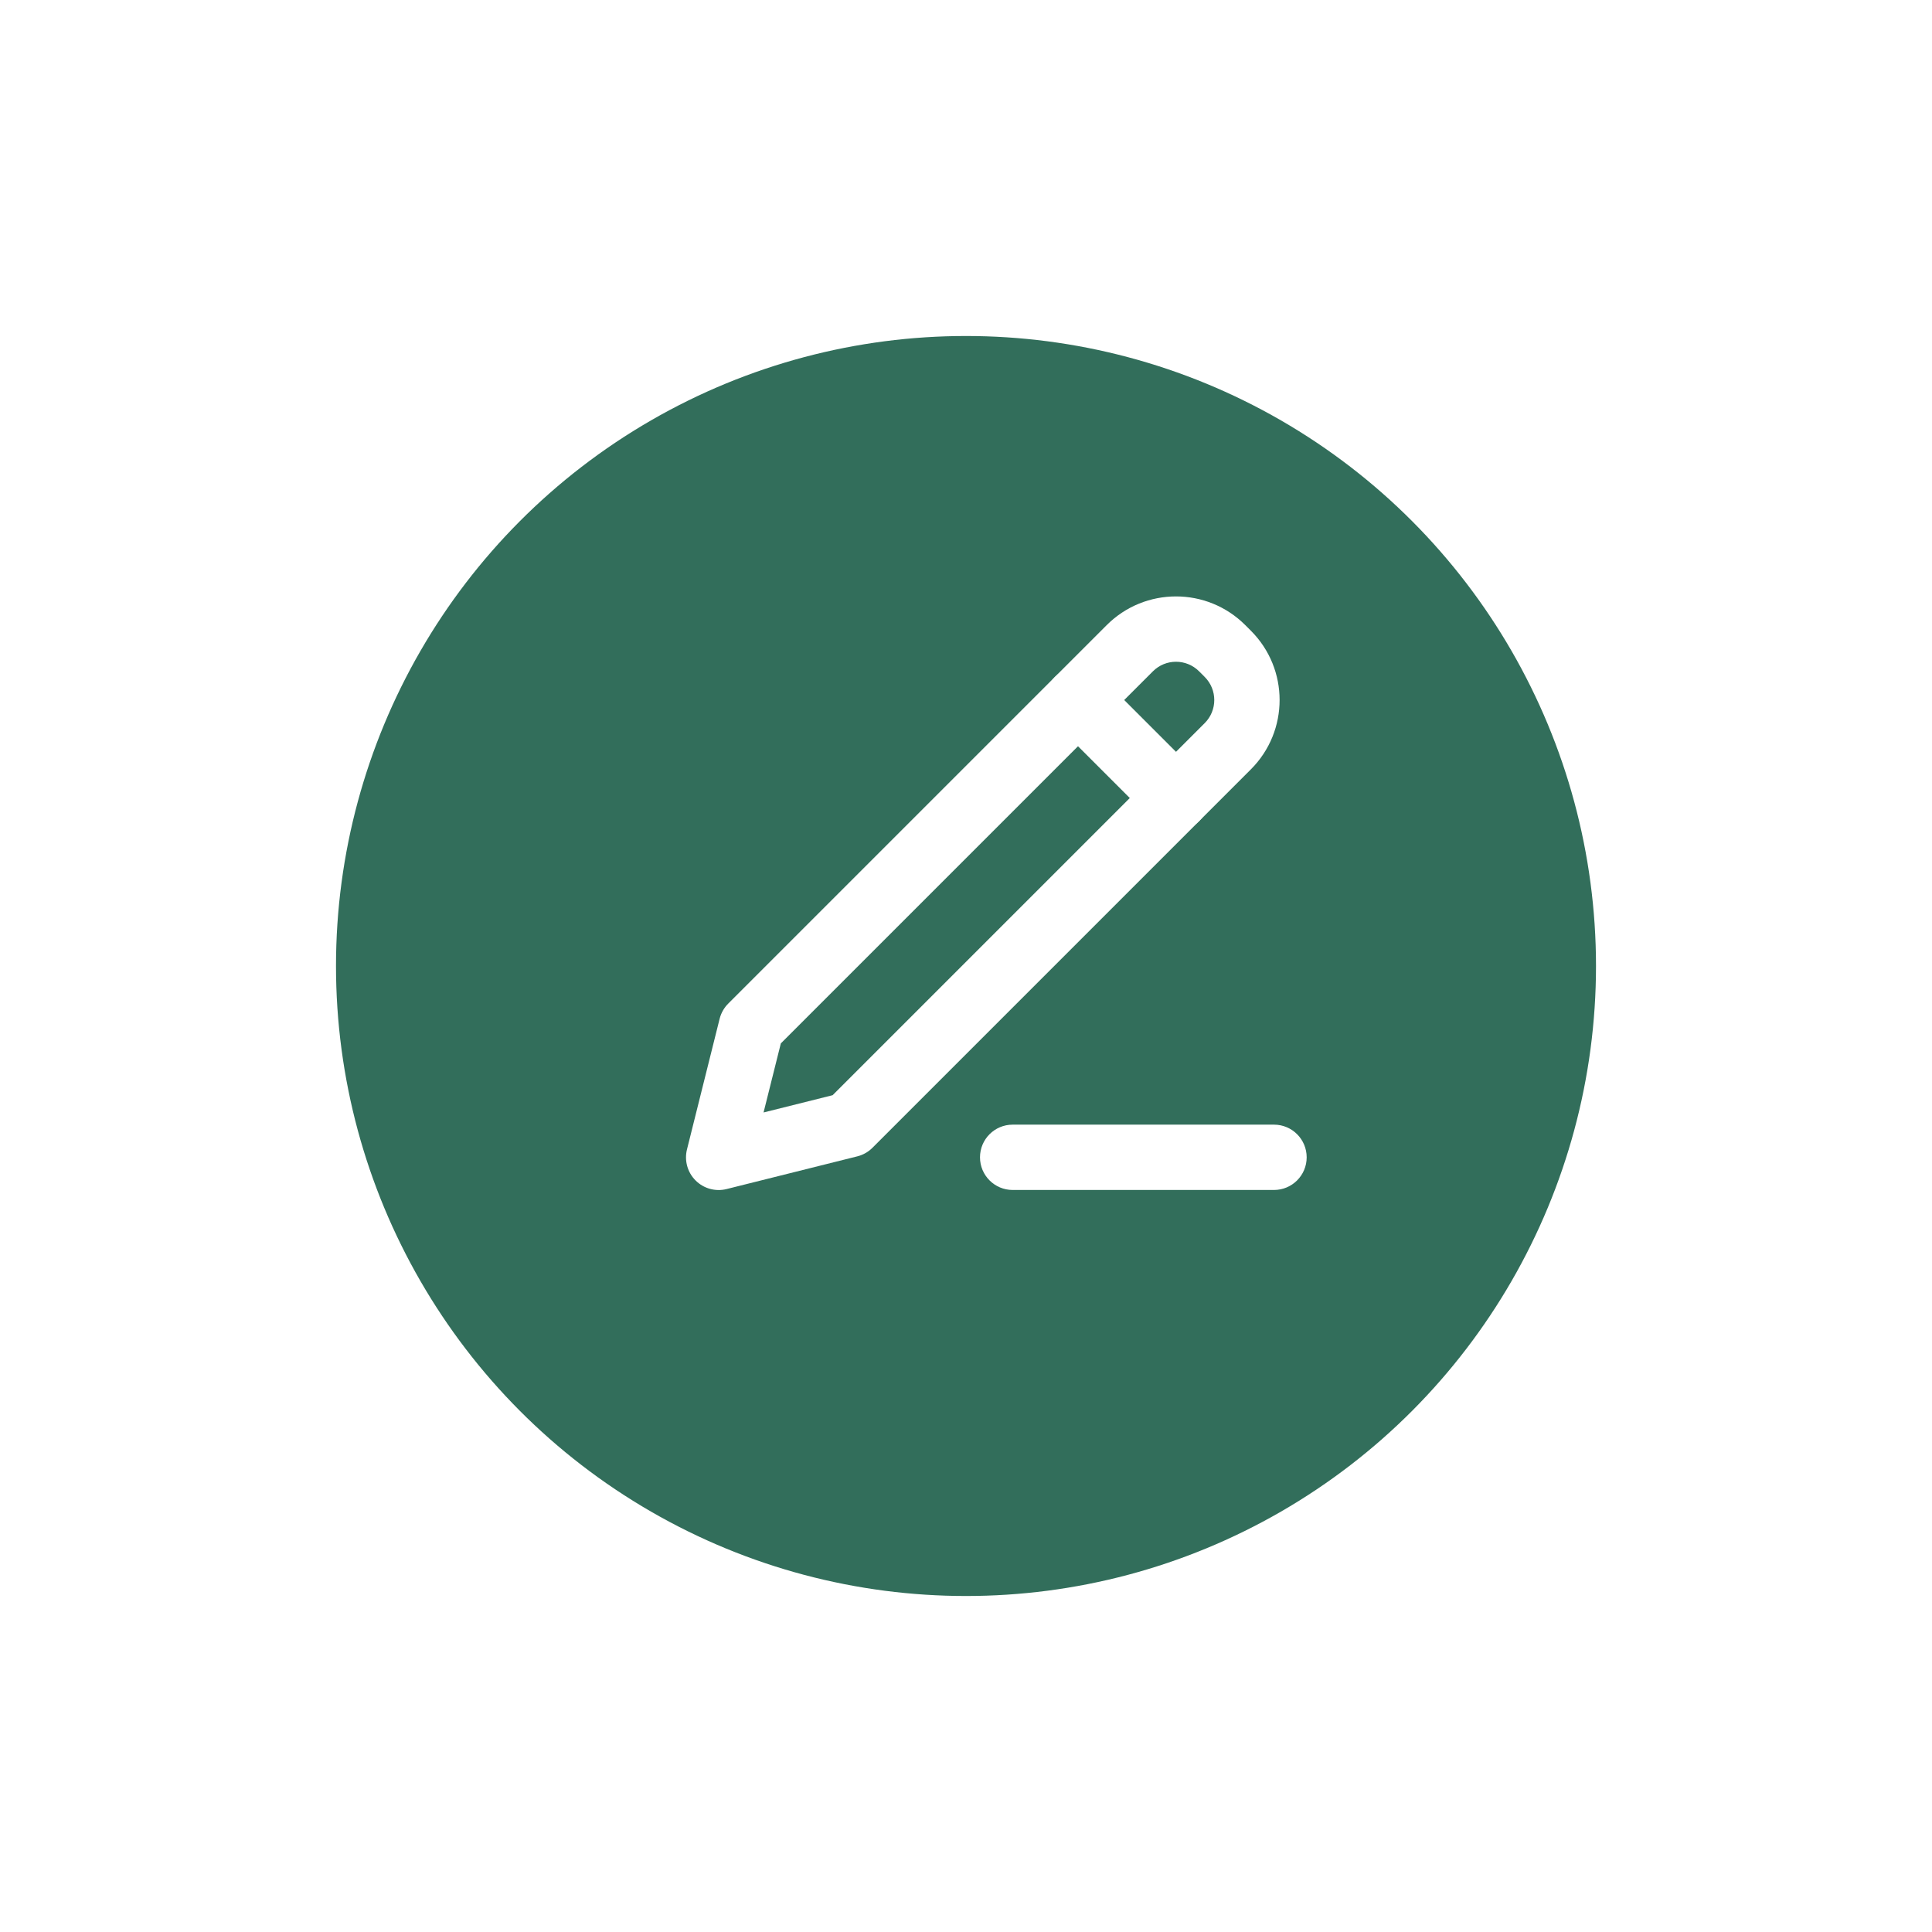 <svg width="69" height="69" viewBox="0 0 69 69" fill="none" xmlns="http://www.w3.org/2000/svg">
<g filter="url(#filter0_d_880_35299)">
<circle cx="34.5" cy="32.5" r="22.5" fill="#326E5B"/>
</g>
<path fill-rule="evenodd" clip-rule="evenodd" d="M42.825 23.976C42.369 23.52 41.631 23.52 41.175 23.976L27.887 37.264L27.27 39.731L29.737 39.114L43.025 25.826C43.481 25.37 43.481 24.632 43.025 24.176L42.825 23.976ZM39.525 22.326C40.892 20.959 43.108 20.959 44.475 22.326L44.675 22.526C46.042 23.893 46.042 26.109 44.675 27.476L31.158 40.993C31.009 41.142 30.822 41.248 30.616 41.299L25.95 42.466C25.552 42.566 25.131 42.449 24.842 42.159C24.552 41.87 24.436 41.449 24.535 41.051L25.701 36.385C25.753 36.179 25.859 35.992 26.008 35.843L39.525 22.326Z" fill="white"/>
<path fill-rule="evenodd" clip-rule="evenodd" d="M37.675 24.176C38.13 23.72 38.869 23.72 39.325 24.176L42.825 27.676C43.28 28.131 43.28 28.87 42.825 29.326C42.369 29.781 41.63 29.781 41.175 29.326L37.675 25.826C37.219 25.37 37.219 24.631 37.675 24.176Z" fill="white"/>
<path fill-rule="evenodd" clip-rule="evenodd" d="M35 41.333C35 40.688 35.522 40.166 36.167 40.166H45.5C46.144 40.166 46.667 40.688 46.667 41.333C46.667 41.977 46.144 42.499 45.5 42.499H36.167C35.522 42.499 35 41.977 35 41.333Z" fill="white"/>
<defs>
<filter id="filter0_d_880_35299" x="0" y="0" width="69" height="69" filterUnits="userSpaceOnUse" color-interpolation-filters="sRGB">
<feFlood flood-opacity="0" result="BackgroundImageFix"/>
<feColorMatrix in="SourceAlpha" type="matrix" values="0 0 0 0 0 0 0 0 0 0 0 0 0 0 0 0 0 0 127 0" result="hardAlpha"/>
<feOffset dy="2"/>
<feGaussianBlur stdDeviation="6"/>
<feComposite in2="hardAlpha" operator="out"/>
<feColorMatrix type="matrix" values="0 0 0 0 0 0 0 0 0 0 0 0 0 0 0 0 0 0 0.12 0"/>
<feBlend mode="normal" in2="BackgroundImageFix" result="effect1_dropShadow_880_35299"/>
<feBlend mode="normal" in="SourceGraphic" in2="effect1_dropShadow_880_35299" result="shape"/>
</filter>
</defs>
</svg>

